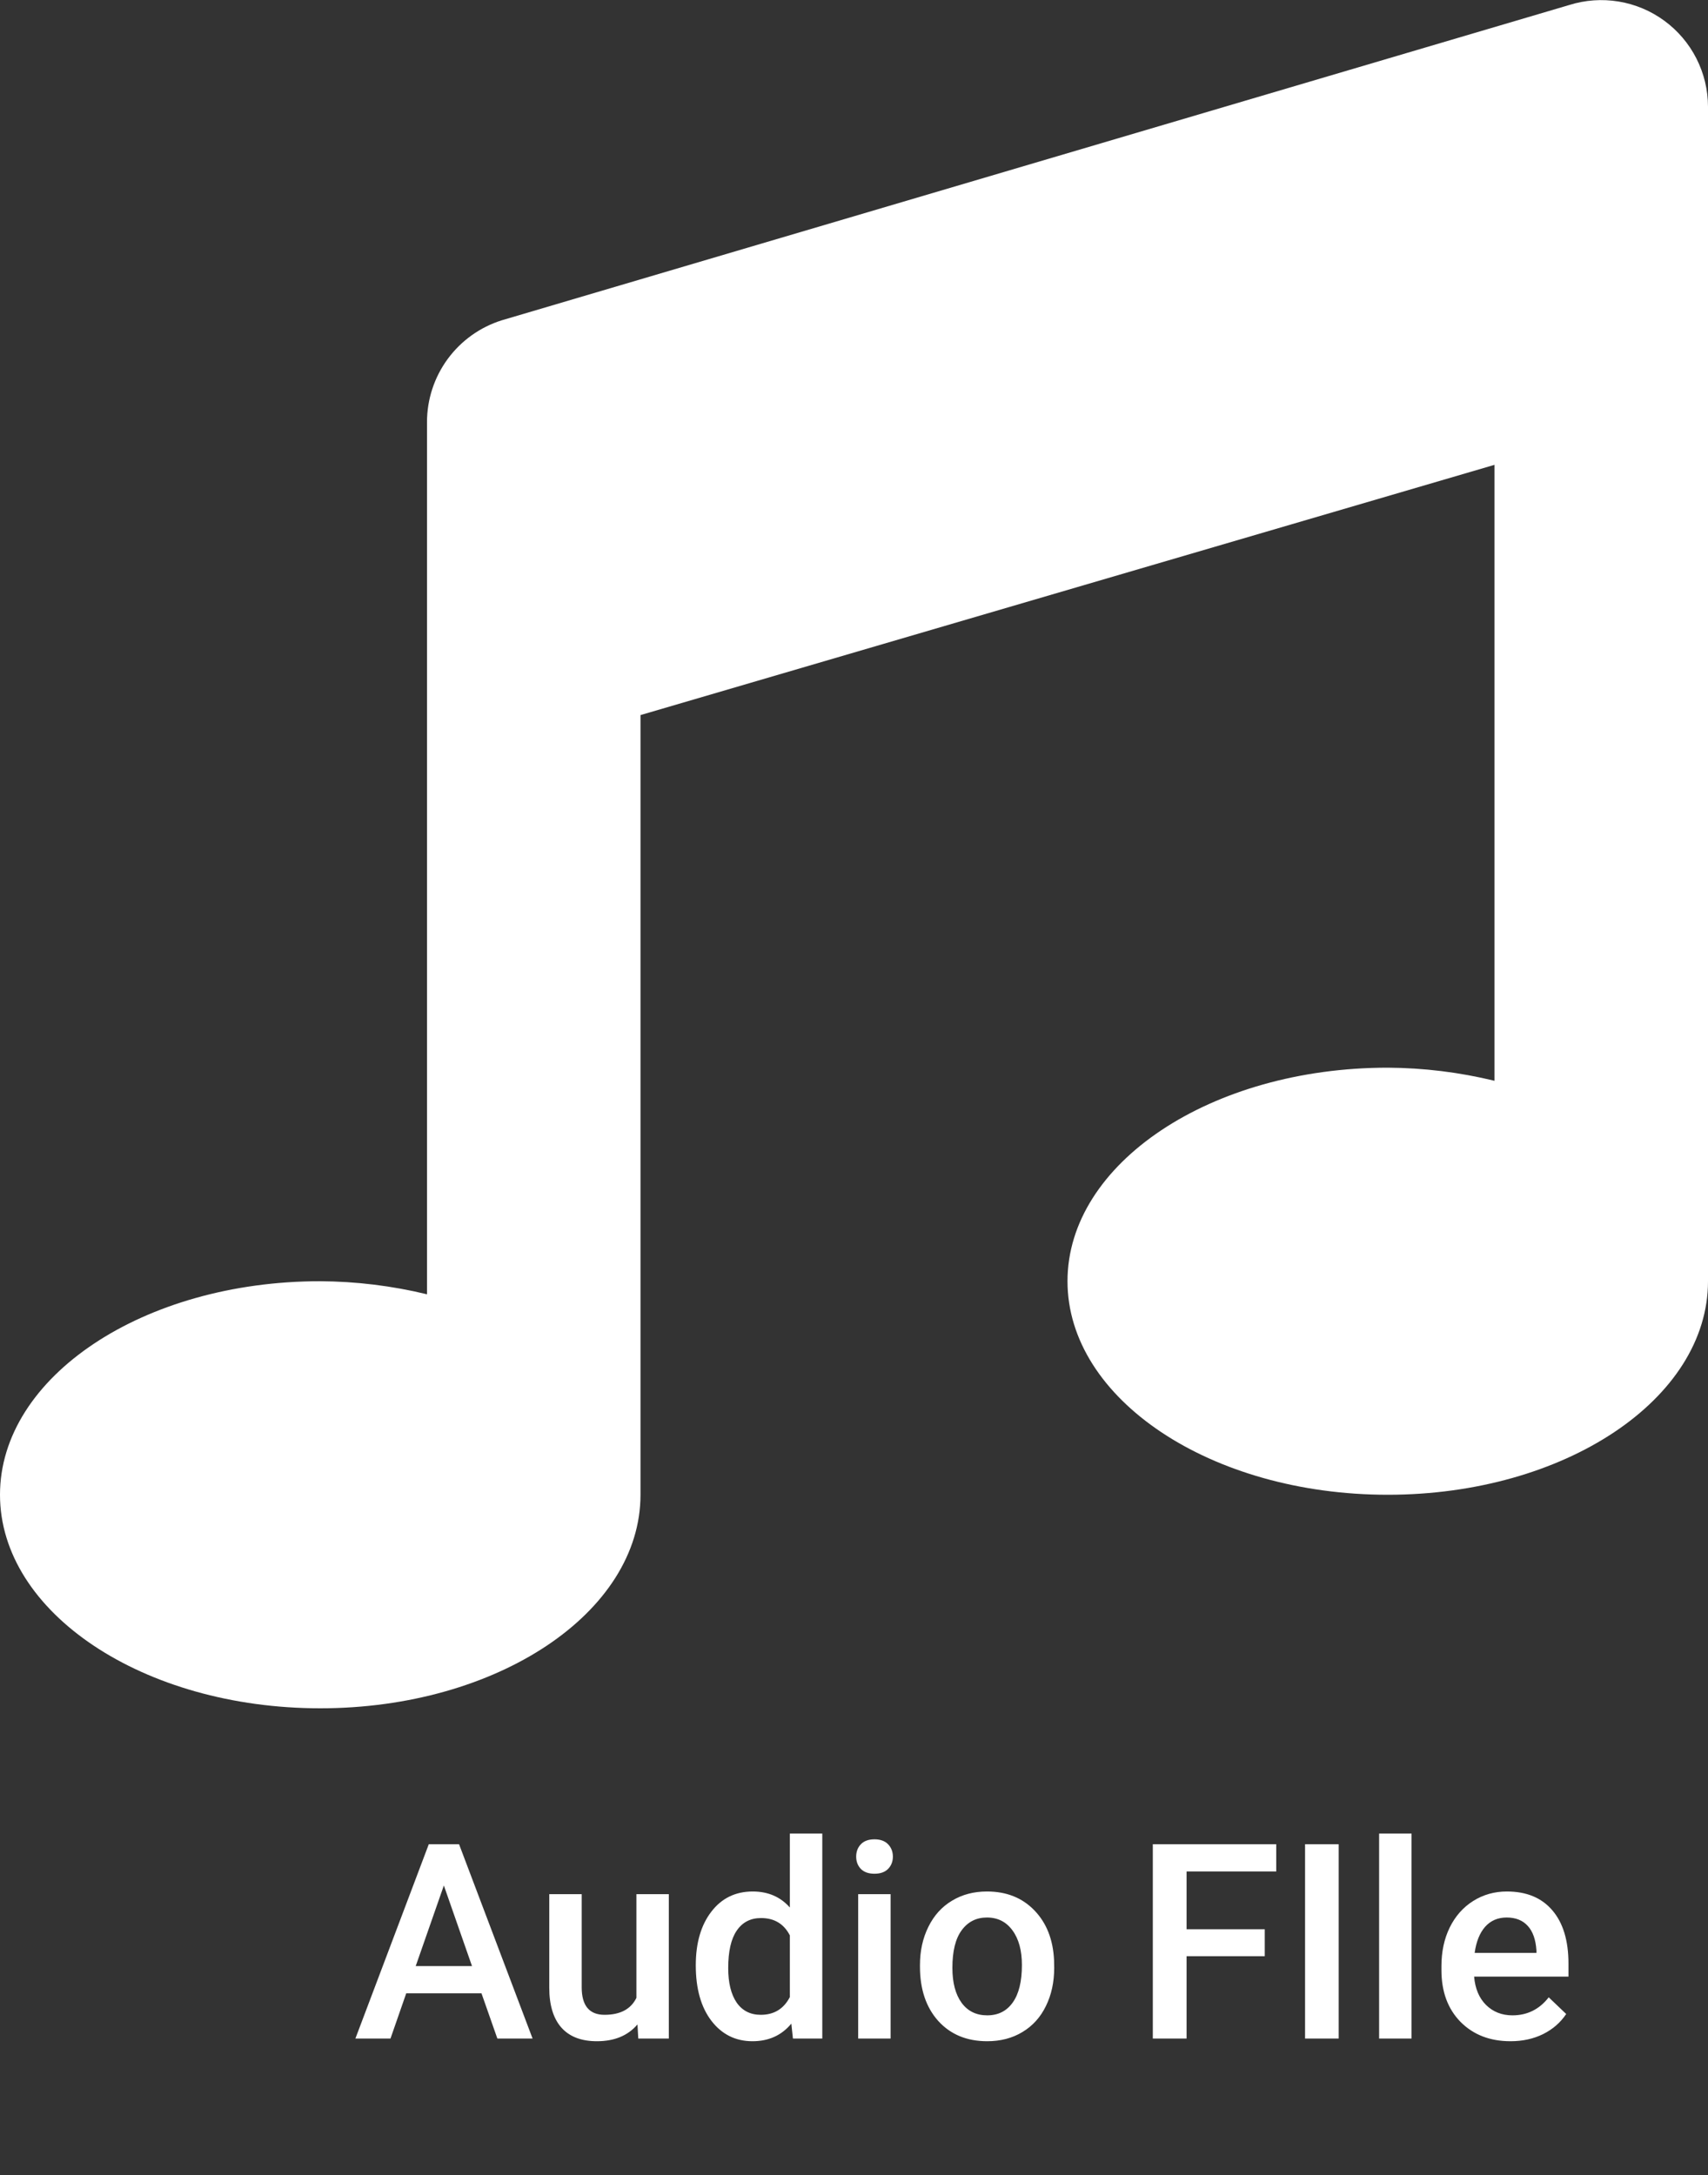 <svg width="150" height="191" viewBox="0 0 150 191" fill="none" xmlns="http://www.w3.org/2000/svg">
<rect x="0" y="0" width="150" height="191" fill="#333333" stroke="none"/>
<g clip-path="url(#clip0_3_9)">
<path d="M137.807 0.442L44.065 28.125C42.163 28.723 40.5 29.912 39.319 31.519C38.139 33.127 37.501 35.069 37.5 37.063V113.648C34.43 112.903 31.284 112.518 28.125 112.5C12.598 112.5 0 120.896 0 131.25C0 141.604 12.598 150 28.125 150C43.652 150 56.25 141.604 56.25 131.25V62.789L131.25 40.816V94.901C128.181 94.154 125.034 93.767 121.875 93.75C106.348 93.75 93.75 102.146 93.75 112.5C93.75 122.854 106.348 131.25 121.875 131.25C137.402 131.25 150 122.856 150 112.5V9.375C149.999 7.903 149.651 6.452 148.985 5.14C148.318 3.828 147.353 2.691 146.165 1.821C144.978 0.951 143.603 0.373 142.151 0.134C140.698 -0.106 139.21 -6.76941e-05 137.807 0.442V0.442Z" fill="white"/>
</g>
<path d="M42.285 175.027H35.676L34.293 179H31.211L37.656 161.938H40.316L46.773 179H43.68L42.285 175.027ZM36.508 172.637H41.453L38.98 165.559L36.508 172.637ZM55.984 177.758C55.148 178.742 53.961 179.234 52.422 179.234C51.047 179.234 50.004 178.832 49.293 178.027C48.59 177.223 48.238 176.059 48.238 174.535V166.32H51.086V174.5C51.086 176.109 51.754 176.914 53.09 176.914C54.473 176.914 55.406 176.418 55.891 175.426V166.32H58.738V179H56.055L55.984 177.758ZM61.105 172.566C61.105 170.613 61.559 169.047 62.465 167.867C63.371 166.68 64.586 166.086 66.109 166.086C67.453 166.086 68.539 166.555 69.367 167.492V161H72.215V179H69.637L69.496 177.688C68.644 178.719 67.508 179.234 66.086 179.234C64.602 179.234 63.398 178.637 62.477 177.441C61.562 176.246 61.105 174.621 61.105 172.566ZM63.953 172.812C63.953 174.102 64.199 175.109 64.691 175.836C65.191 176.555 65.898 176.914 66.812 176.914C67.977 176.914 68.828 176.395 69.367 175.355V169.941C68.844 168.926 68 168.418 66.836 168.418C65.914 168.418 65.203 168.785 64.703 169.52C64.203 170.246 63.953 171.344 63.953 172.812ZM78.215 179H75.367V166.32H78.215V179ZM75.191 163.027C75.191 162.59 75.328 162.227 75.602 161.938C75.883 161.648 76.281 161.504 76.797 161.504C77.312 161.504 77.711 161.648 77.992 161.938C78.273 162.227 78.414 162.59 78.414 163.027C78.414 163.457 78.273 163.816 77.992 164.105C77.711 164.387 77.312 164.527 76.797 164.527C76.281 164.527 75.883 164.387 75.602 164.105C75.328 163.816 75.191 163.457 75.191 163.027ZM80.793 172.543C80.793 171.301 81.039 170.184 81.531 169.191C82.023 168.191 82.715 167.426 83.606 166.895C84.496 166.355 85.519 166.086 86.676 166.086C88.387 166.086 89.773 166.637 90.836 167.738C91.906 168.84 92.484 170.301 92.57 172.121L92.582 172.789C92.582 174.039 92.34 175.156 91.856 176.141C91.379 177.125 90.691 177.887 89.793 178.426C88.902 178.965 87.871 179.234 86.699 179.234C84.91 179.234 83.477 178.641 82.398 177.453C81.328 176.258 80.793 174.668 80.793 172.684V172.543ZM83.641 172.789C83.641 174.094 83.91 175.117 84.449 175.859C84.988 176.594 85.738 176.961 86.699 176.961C87.66 176.961 88.406 176.586 88.938 175.836C89.477 175.086 89.746 173.988 89.746 172.543C89.746 171.262 89.469 170.246 88.914 169.496C88.367 168.746 87.621 168.371 86.676 168.371C85.746 168.371 85.008 168.742 84.461 169.484C83.914 170.219 83.641 171.32 83.641 172.789ZM111.074 171.77H104.207V179H101.242V161.938H112.082V164.328H104.207V169.402H111.074V171.77ZM117.566 179H114.613V161.938H117.566V179ZM123.965 179H121.117V161H123.965V179ZM132.66 179.234C130.855 179.234 129.391 178.668 128.266 177.535C127.148 176.395 126.59 174.879 126.59 172.988V172.637C126.59 171.371 126.832 170.242 127.316 169.25C127.809 168.25 128.496 167.473 129.379 166.918C130.262 166.363 131.246 166.086 132.332 166.086C134.059 166.086 135.391 166.637 136.328 167.738C137.273 168.84 137.746 170.398 137.746 172.414V173.562H129.461C129.547 174.609 129.895 175.438 130.504 176.047C131.121 176.656 131.895 176.961 132.824 176.961C134.129 176.961 135.191 176.434 136.012 175.379L137.547 176.844C137.039 177.602 136.359 178.191 135.508 178.613C134.664 179.027 133.715 179.234 132.66 179.234ZM132.32 168.371C131.539 168.371 130.906 168.645 130.422 169.191C129.945 169.738 129.641 170.5 129.508 171.477H134.934V171.266C134.871 170.312 134.617 169.594 134.172 169.109C133.727 168.617 133.109 168.371 132.32 168.371Z" fill="white"/>
<defs>
<clipPath id="clip0_3_9">
<rect width="150" height="150" fill="white"/>
</clipPath>
</defs>
</svg>
